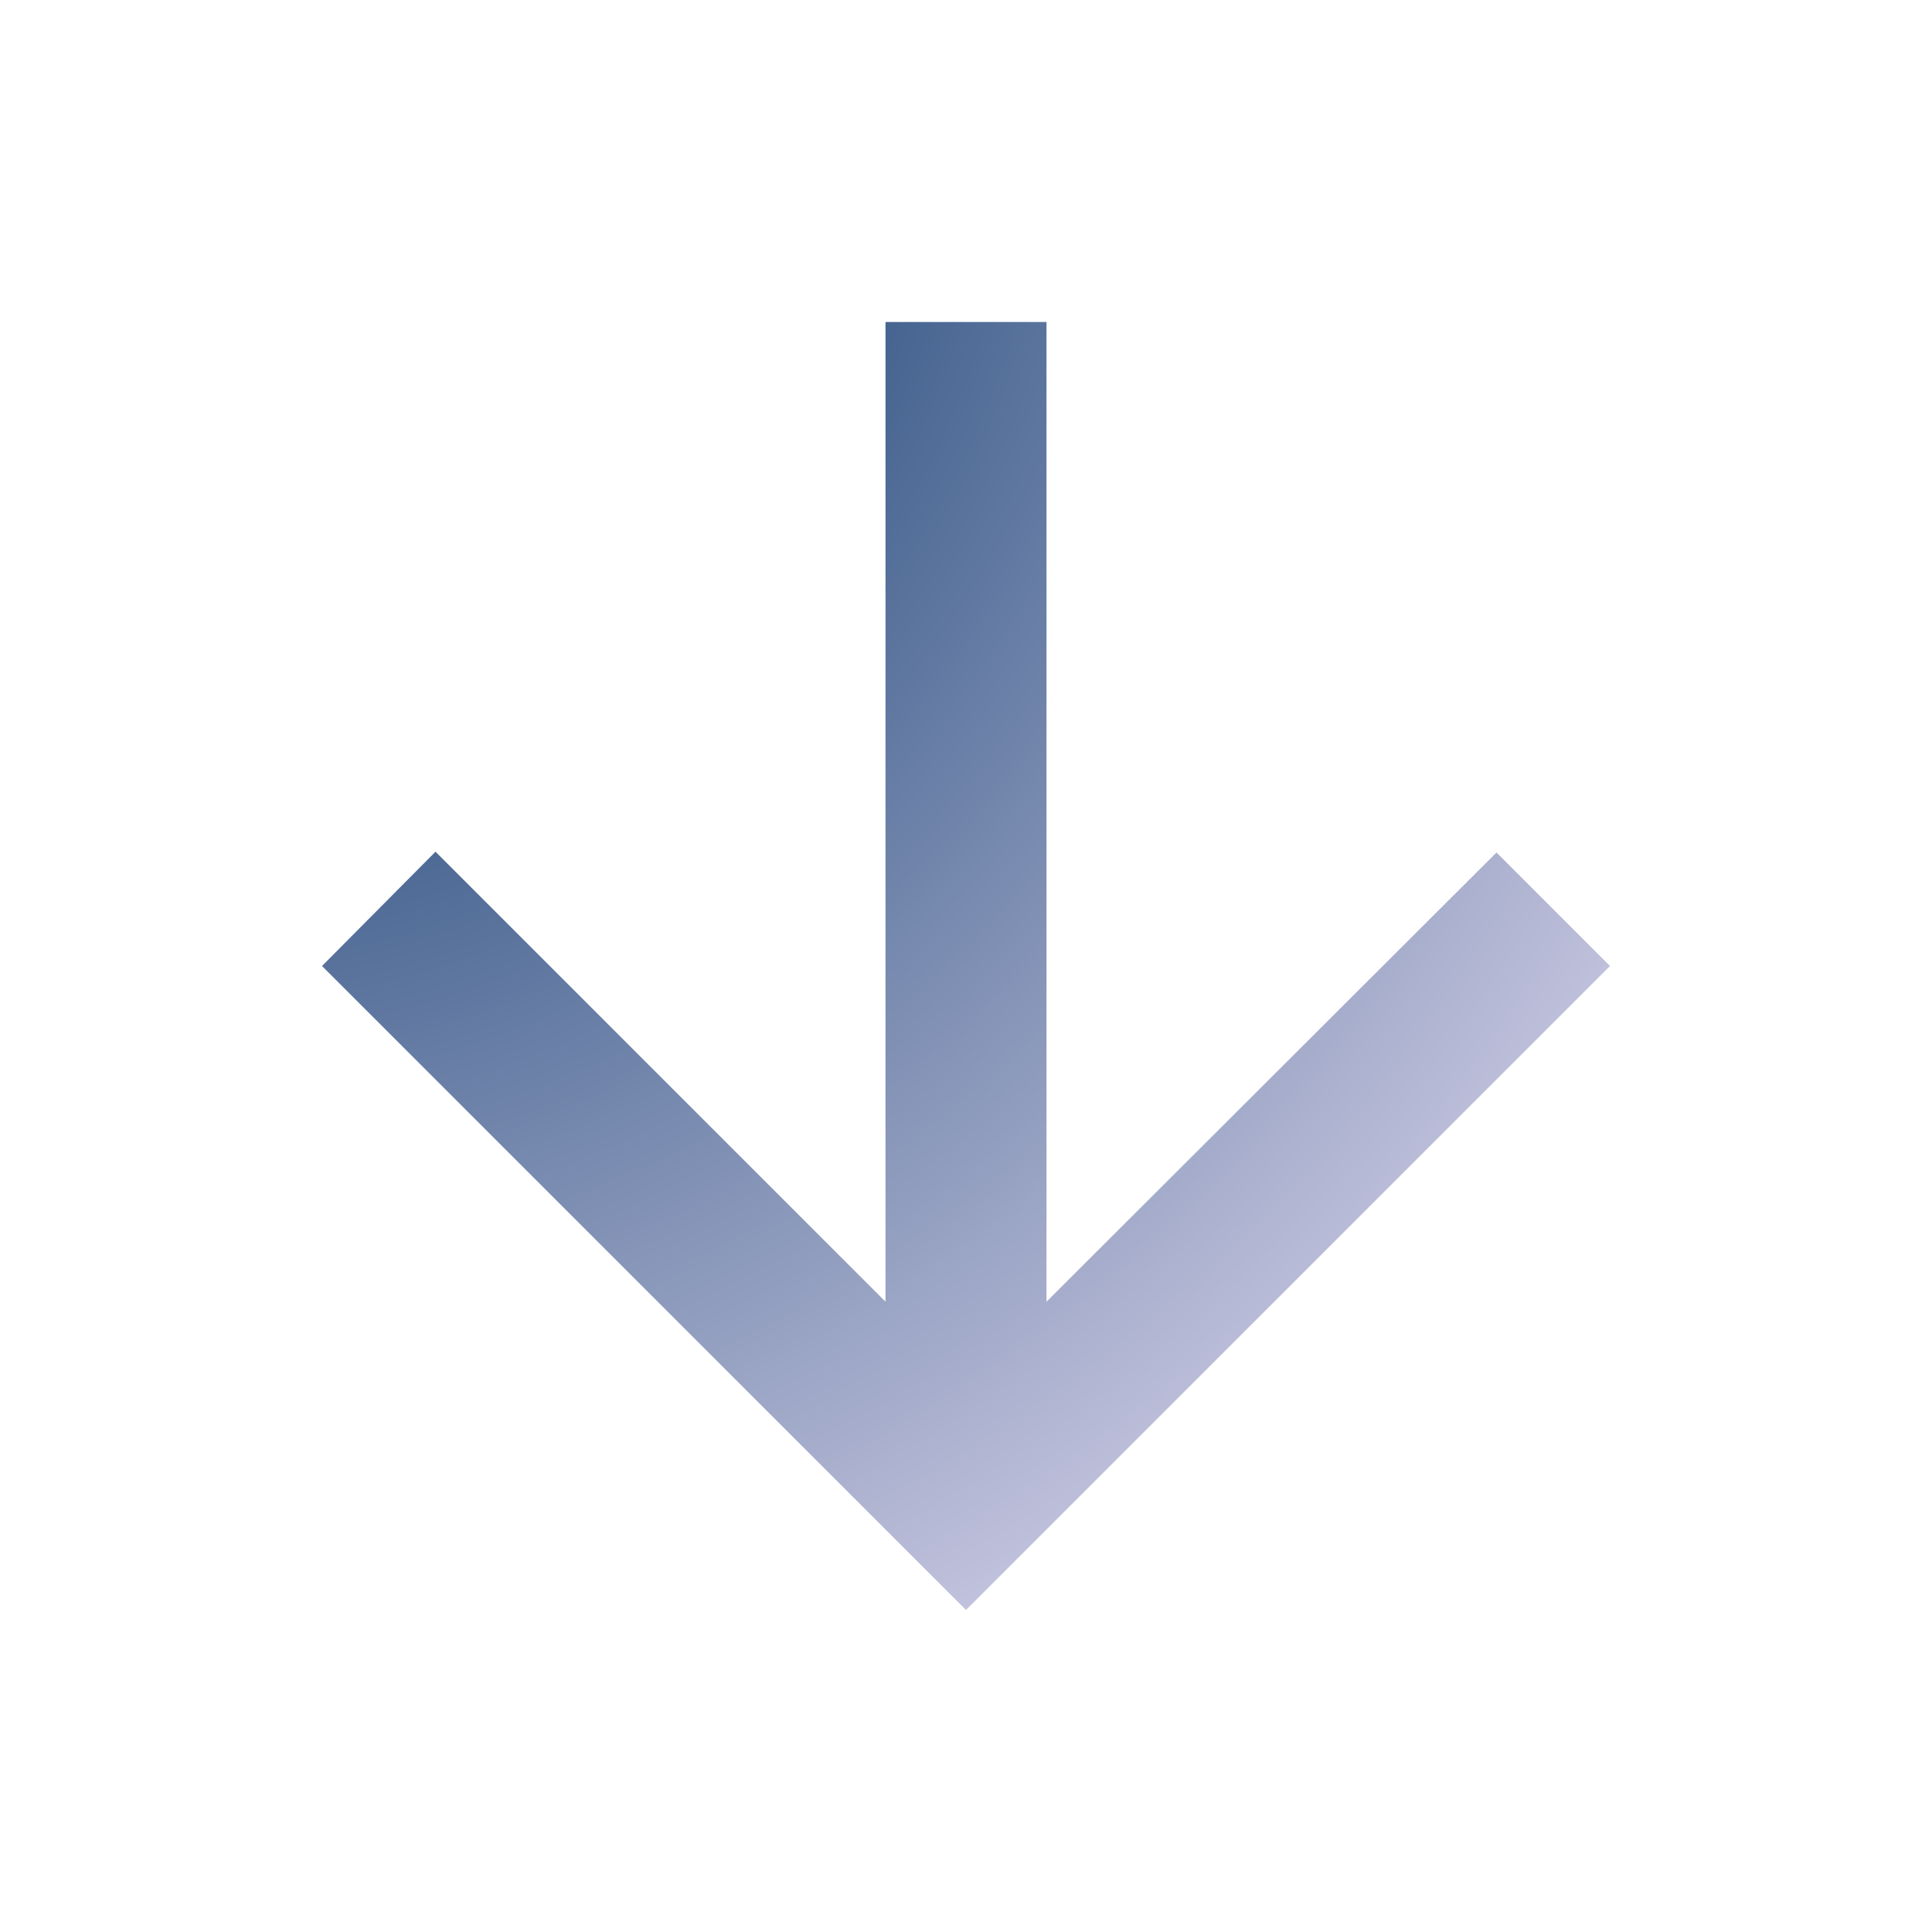 <svg width="69" height="69" viewBox="0 0 69 69" fill="none" xmlns="http://www.w3.org/2000/svg">
<path d="M31.625 11.5L31.625 46.489L15.554 30.418L11.5 34.5L34.5 57.5L57.5 34.5L53.446 30.446L37.375 46.489L37.375 11.5L31.625 11.5Z" fill="url(#paint0_angular_224_221)"/>
<defs>
<radialGradient id="paint0_angular_224_221" cx="0" cy="0" r="1" gradientUnits="userSpaceOnUse" gradientTransform="translate(6.406 3.578) rotate(36.459) scale(76.709 78.722)">
<stop offset="0.09" stop-color="#002F66"/>
<stop offset="0.872" stop-color="#D9D4EB"/>
<stop offset="0.964" stop-color="#DCEBCE" stop-opacity="0.88"/>
</radialGradient>
</defs>
</svg>

